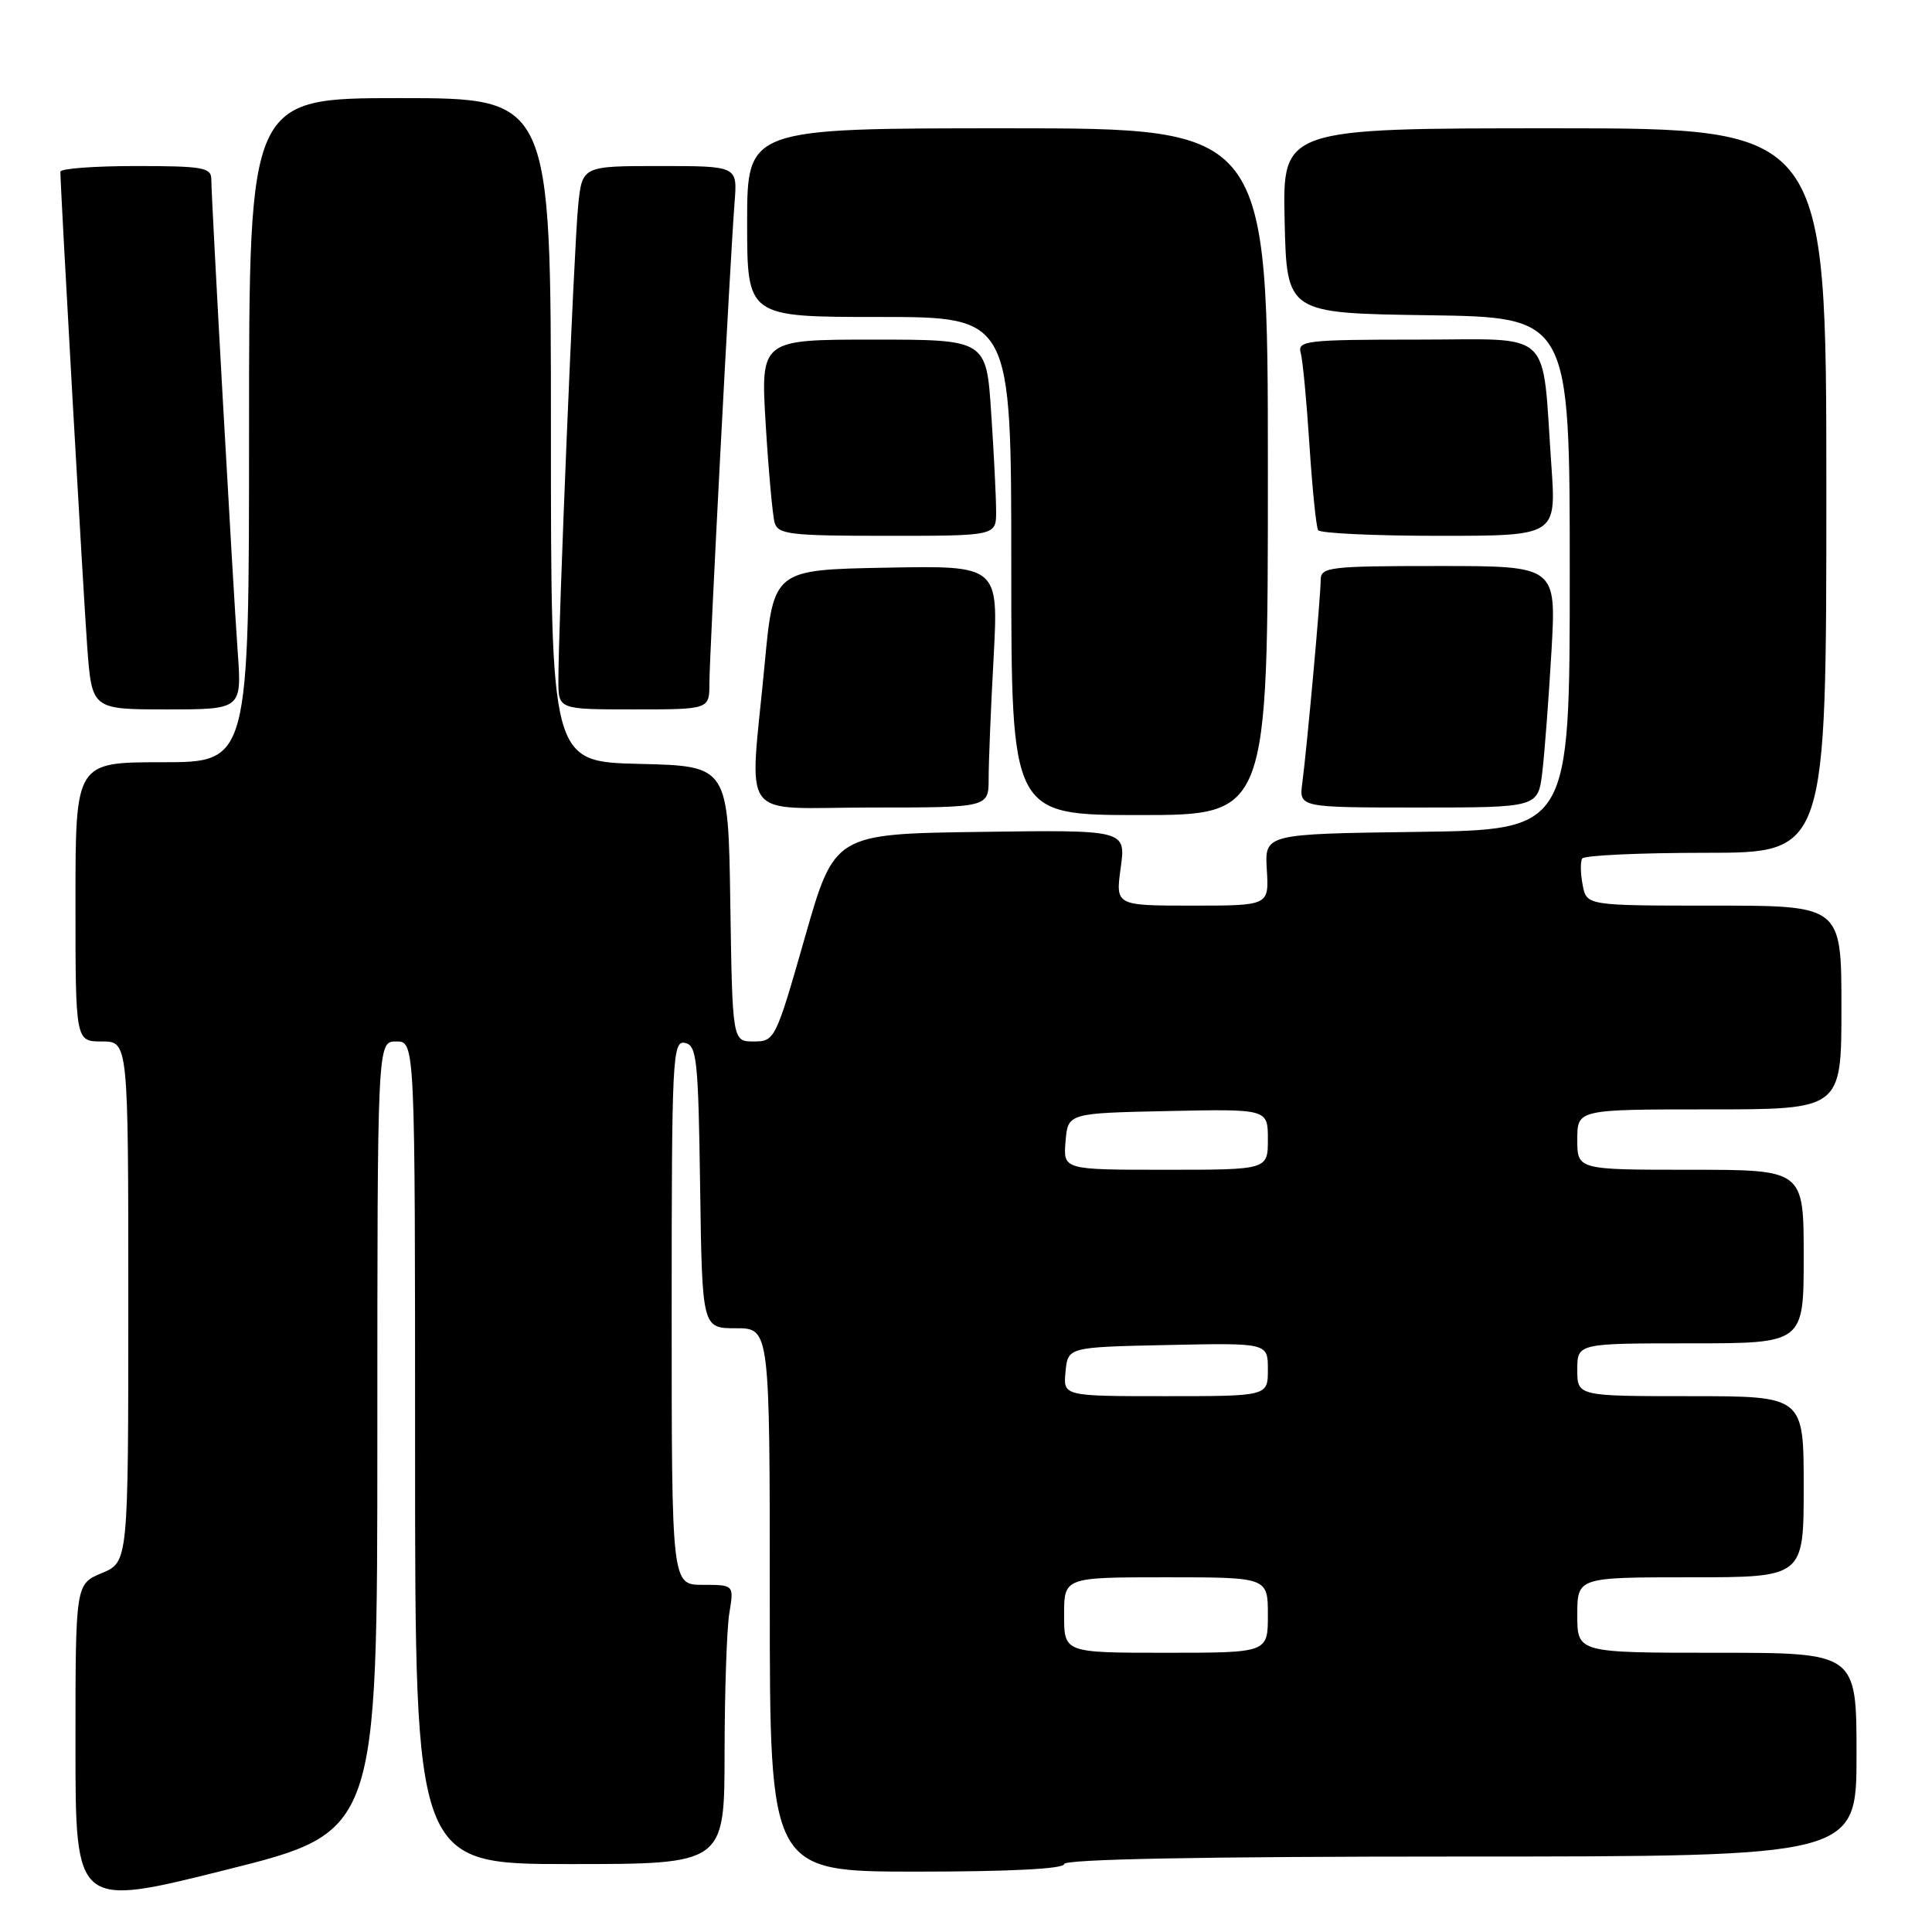 <?xml version="1.0" encoding="UTF-8" standalone="no"?>
<!DOCTYPE svg PUBLIC "-//W3C//DTD SVG 1.1//EN" "http://www.w3.org/Graphics/SVG/1.1/DTD/svg11.dtd" >
<svg xmlns="http://www.w3.org/2000/svg" xmlns:xlink="http://www.w3.org/1999/xlink" version="1.1" viewBox="0 0 256 256">
 <g >
 <path fill="currentColor"
d=" M 50.00 190.38 C 50.00 138.00 50.00 138.00 52.50 138.00 C 55.00 138.00 55.00 138.00 55.00 192.50 C 55.00 247.00 55.00 247.00 75.50 247.00 C 96.00 247.00 96.00 247.00 96.01 232.25 C 96.02 224.14 96.30 215.81 96.64 213.75 C 97.26 210.00 97.26 210.00 93.13 210.00 C 89.00 210.00 89.00 210.00 89.00 173.93 C 89.00 140.11 89.11 137.87 90.75 138.19 C 92.33 138.49 92.53 140.34 92.77 157.26 C 93.04 176.00 93.04 176.00 97.52 176.00 C 102.00 176.00 102.00 176.00 102.00 212.00 C 102.00 248.00 102.00 248.00 121.50 248.00 C 133.83 248.00 141.00 247.63 141.00 247.00 C 141.00 246.35 159.17 246.00 193.50 246.00 C 246.00 246.00 246.00 246.00 246.00 232.50 C 246.00 219.00 246.00 219.00 227.50 219.00 C 209.00 219.00 209.00 219.00 209.00 214.00 C 209.00 209.00 209.00 209.00 224.00 209.00 C 239.00 209.00 239.00 209.00 239.00 197.00 C 239.00 185.00 239.00 185.00 224.00 185.00 C 209.00 185.00 209.00 185.00 209.00 181.50 C 209.00 178.00 209.00 178.00 224.00 178.00 C 239.00 178.00 239.00 178.00 239.00 166.50 C 239.00 155.00 239.00 155.00 224.00 155.00 C 209.00 155.00 209.00 155.00 209.00 151.00 C 209.00 147.00 209.00 147.00 226.50 147.00 C 244.00 147.00 244.00 147.00 244.00 133.50 C 244.00 120.00 244.00 120.00 227.12 120.00 C 210.23 120.00 210.23 120.00 209.71 117.26 C 209.42 115.75 209.39 114.17 209.65 113.76 C 209.91 113.34 217.29 113.00 226.06 113.00 C 242.00 113.00 242.00 113.00 242.00 65.00 C 242.00 17.00 242.00 17.00 205.97 17.00 C 169.94 17.00 169.94 17.00 170.22 29.25 C 170.50 41.50 170.50 41.50 189.25 41.77 C 208.00 42.04 208.00 42.04 208.00 76.00 C 208.00 109.96 208.00 109.96 187.78 110.23 C 167.57 110.50 167.57 110.50 167.86 115.25 C 168.15 120.00 168.15 120.00 157.98 120.00 C 147.81 120.00 147.81 120.00 148.50 114.98 C 149.19 109.96 149.19 109.96 129.88 110.23 C 110.57 110.50 110.57 110.50 106.64 124.25 C 102.78 137.76 102.66 138.00 99.88 138.00 C 97.05 138.00 97.05 138.00 96.77 119.75 C 96.50 101.50 96.50 101.50 84.75 101.22 C 73.00 100.94 73.00 100.94 73.00 56.97 C 73.00 13.00 73.00 13.00 53.00 13.00 C 33.00 13.00 33.00 13.00 33.00 57.00 C 33.00 101.00 33.00 101.00 21.50 101.00 C 10.00 101.00 10.00 101.00 10.00 119.50 C 10.00 138.00 10.00 138.00 13.50 138.00 C 17.00 138.00 17.00 138.00 17.00 172.49 C 17.00 206.97 17.00 206.97 13.50 208.44 C 10.00 209.90 10.00 209.90 10.00 231.33 C 10.00 252.76 10.00 252.76 30.00 247.75 C 50.00 242.75 50.00 242.75 50.00 190.38 Z  M 168.00 62.50 C 168.00 17.00 168.00 17.00 133.50 17.00 C 99.00 17.00 99.00 17.00 99.00 29.50 C 99.00 42.00 99.00 42.00 116.50 42.00 C 134.00 42.00 134.00 42.00 134.00 75.00 C 134.00 108.00 134.00 108.00 151.00 108.00 C 168.00 108.00 168.00 108.00 168.00 62.50 Z  M 131.00 103.16 C 131.00 101.04 131.29 93.83 131.66 87.13 C 132.31 74.94 132.31 74.94 117.41 75.22 C 102.50 75.50 102.50 75.50 101.32 88.00 C 99.32 109.34 97.57 107.00 115.50 107.00 C 131.00 107.00 131.00 107.00 131.00 103.16 Z  M 204.37 102.25 C 204.68 99.64 205.22 92.44 205.58 86.25 C 206.22 75.00 206.22 75.00 190.61 75.00 C 176.16 75.00 175.00 75.14 175.00 76.83 C 175.00 78.99 173.18 99.09 172.56 103.75 C 172.13 107.00 172.13 107.00 187.97 107.00 C 203.81 107.00 203.81 107.00 204.37 102.25 Z  M 31.49 86.25 C 30.85 77.33 28.00 26.37 28.00 23.75 C 28.00 22.20 26.86 22.00 18.00 22.00 C 12.50 22.00 8.00 22.34 8.00 22.75 C 8.01 25.08 11.05 78.83 11.56 85.75 C 12.18 94.00 12.18 94.00 22.11 94.00 C 32.05 94.00 32.05 94.00 31.49 86.25 Z  M 94.00 90.53 C 94.00 86.79 96.73 34.61 97.34 26.75 C 97.71 22.00 97.71 22.00 87.43 22.00 C 77.14 22.00 77.14 22.00 76.61 27.25 C 76.07 32.47 73.97 83.10 73.99 90.25 C 74.00 94.00 74.00 94.00 84.00 94.00 C 94.00 94.00 94.00 94.00 94.00 90.53 Z  M 131.99 67.75 C 131.99 65.96 131.70 60.11 131.34 54.75 C 130.70 45.00 130.70 45.00 115.74 45.00 C 100.78 45.00 100.78 45.00 101.46 56.25 C 101.84 62.44 102.37 68.29 102.64 69.25 C 103.08 70.81 104.68 71.00 117.57 71.00 C 132.00 71.00 132.00 71.00 131.99 67.75 Z  M 205.57 61.75 C 204.27 43.27 206.11 45.00 187.84 45.00 C 173.11 45.00 171.90 45.14 172.35 46.75 C 172.62 47.71 173.14 53.22 173.51 59.00 C 173.89 64.78 174.40 69.84 174.66 70.25 C 174.91 70.66 182.11 71.00 190.67 71.00 C 206.21 71.00 206.21 71.00 205.57 61.75 Z  M 141.00 214.00 C 141.00 209.00 141.00 209.00 154.50 209.00 C 168.00 209.00 168.00 209.00 168.00 214.00 C 168.00 219.00 168.00 219.00 154.50 219.00 C 141.00 219.00 141.00 219.00 141.00 214.00 Z  M 141.19 181.75 C 141.50 178.50 141.50 178.50 154.75 178.22 C 168.00 177.94 168.00 177.94 168.00 181.47 C 168.00 185.00 168.00 185.00 154.44 185.00 C 140.87 185.00 140.87 185.00 141.19 181.75 Z  M 141.19 151.25 C 141.50 147.50 141.50 147.50 154.75 147.22 C 168.00 146.94 168.00 146.94 168.00 150.97 C 168.00 155.00 168.00 155.00 154.44 155.00 C 140.88 155.00 140.88 155.00 141.19 151.25 Z "/>
</g>
</svg>